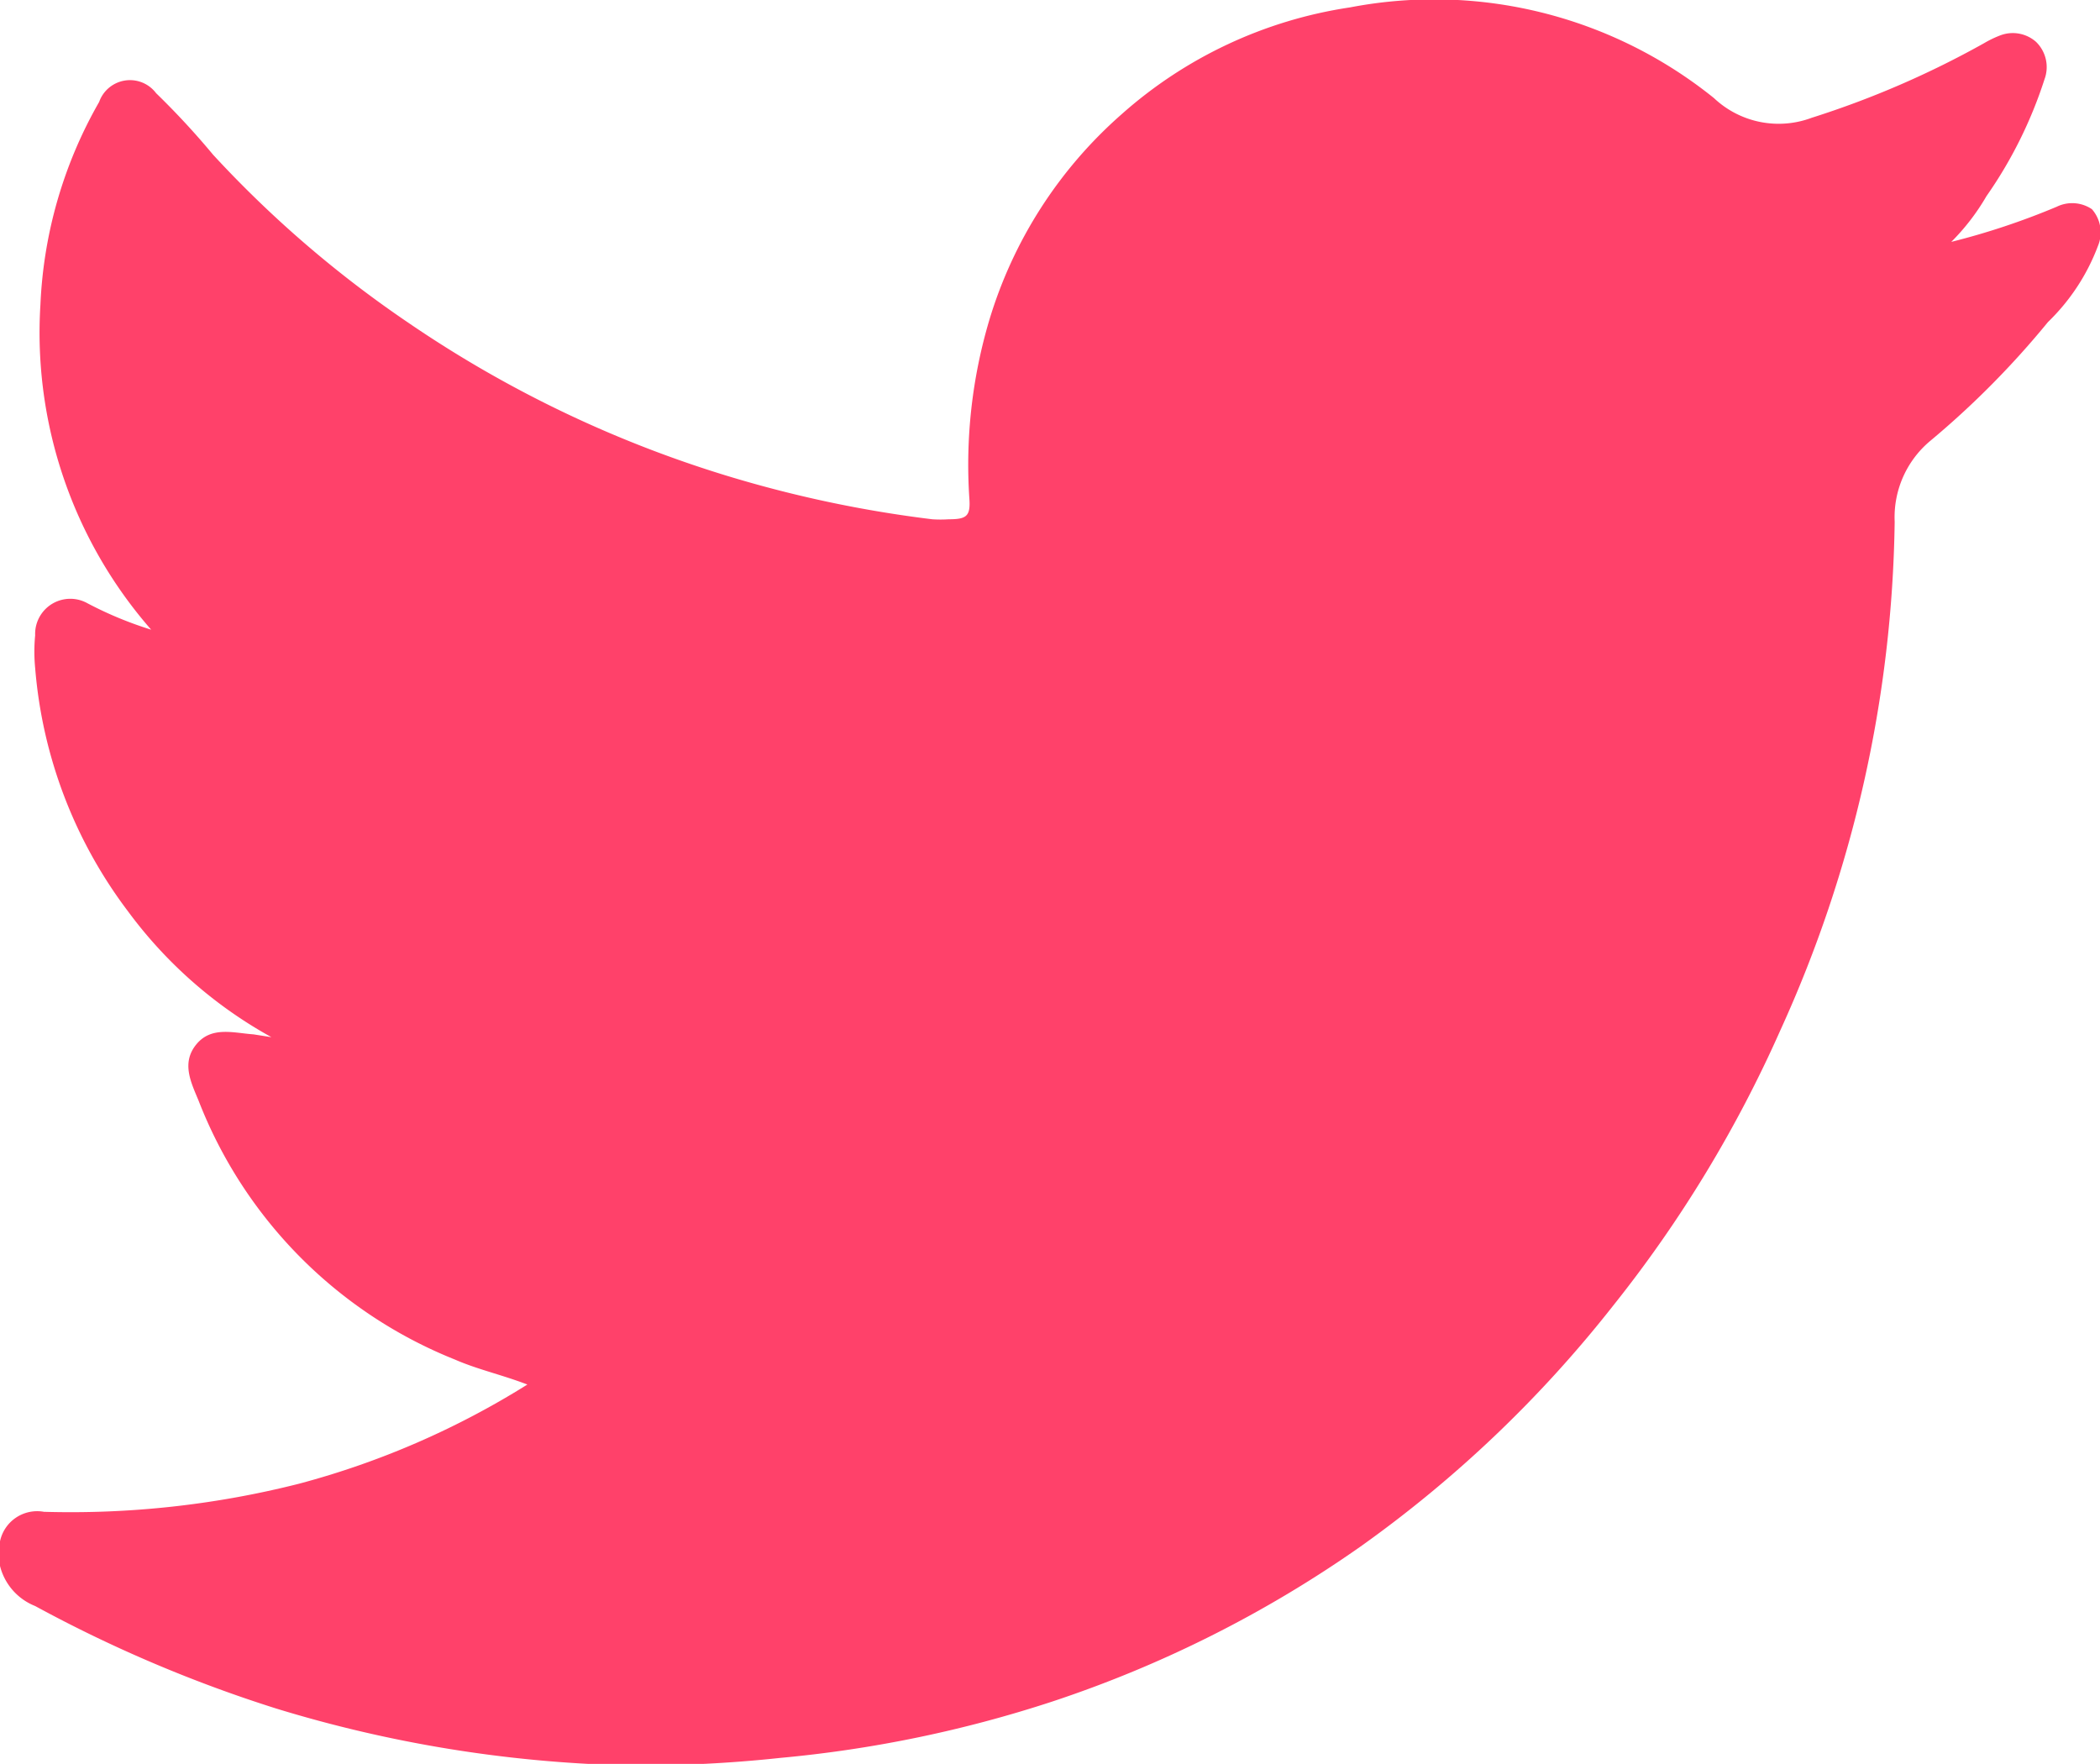 <svg xmlns="http://www.w3.org/2000/svg" viewBox="0 0 59.73 50.17"><defs><style>.cls-1{fill:#ff416a;}</style></defs><title>twitter</title><g id="Layer_2" data-name="Layer 2"><g id="Layer_1-2" data-name="Layer 1"><path class="cls-1" d="M0,44.54v-.7A1.08,1.08,0,0,1,1.25,43a26.44,26.44,0,0,0,7.26-.8A23.71,23.71,0,0,0,15,39.38c-.73-.28-1.42-.43-2.06-.71a13,13,0,0,1-7.29-7.36c-.21-.51-.5-1.07-.07-1.6s1.06-.33,1.63-.29l.51.08a12.68,12.68,0,0,1-4.08-3.58A13.24,13.24,0,0,1,1,19a4.82,4.82,0,0,1,0-.93,1,1,0,0,1,1.49-.91,10.62,10.62,0,0,0,1.81.75A12.83,12.83,0,0,1,1.15,8.66,12.68,12.68,0,0,1,2.82,2.9a.93.93,0,0,1,1.62-.25A22.37,22.37,0,0,1,6.06,4.4,31.87,31.87,0,0,0,11.6,9.17,33.23,33.23,0,0,0,21,13.63a34.22,34.22,0,0,0,5.52,1.14,3.55,3.55,0,0,0,.46,0c.52,0,.63-.09.59-.61a14.42,14.42,0,0,1,.57-5.06,12.61,12.61,0,0,1,3.75-5.84A12.56,12.56,0,0,1,38.4.21,12.68,12.68,0,0,1,48.75,2.79a2.68,2.68,0,0,0,2.78.56,26.28,26.28,0,0,0,4.9-2.12A3,3,0,0,1,56.91,1a1,1,0,0,1,1,.19,1,1,0,0,1,.24,1.07A12.44,12.44,0,0,1,56.5,5.58a6.31,6.31,0,0,1-1,1.3,20.72,20.72,0,0,0,3-1,1,1,0,0,1,1,.07A1,1,0,0,1,59.67,7a5.89,5.89,0,0,1-1.42,2.16,25,25,0,0,1-3.36,3.39,2.83,2.83,0,0,0-1,2.29A36,36,0,0,1,50.64,29.3a35.85,35.85,0,0,1-4.76,7.84A34.73,34.73,0,0,1,38.68,44a33.65,33.65,0,0,1-8.76,4.4A35.06,35.06,0,0,1,22.19,50a37.06,37.06,0,0,1-4.47.21A37,37,0,0,1,7.87,48.6,38.71,38.71,0,0,1,1,45.68,1.66,1.66,0,0,1,0,44.54Z"/></g></g></svg>